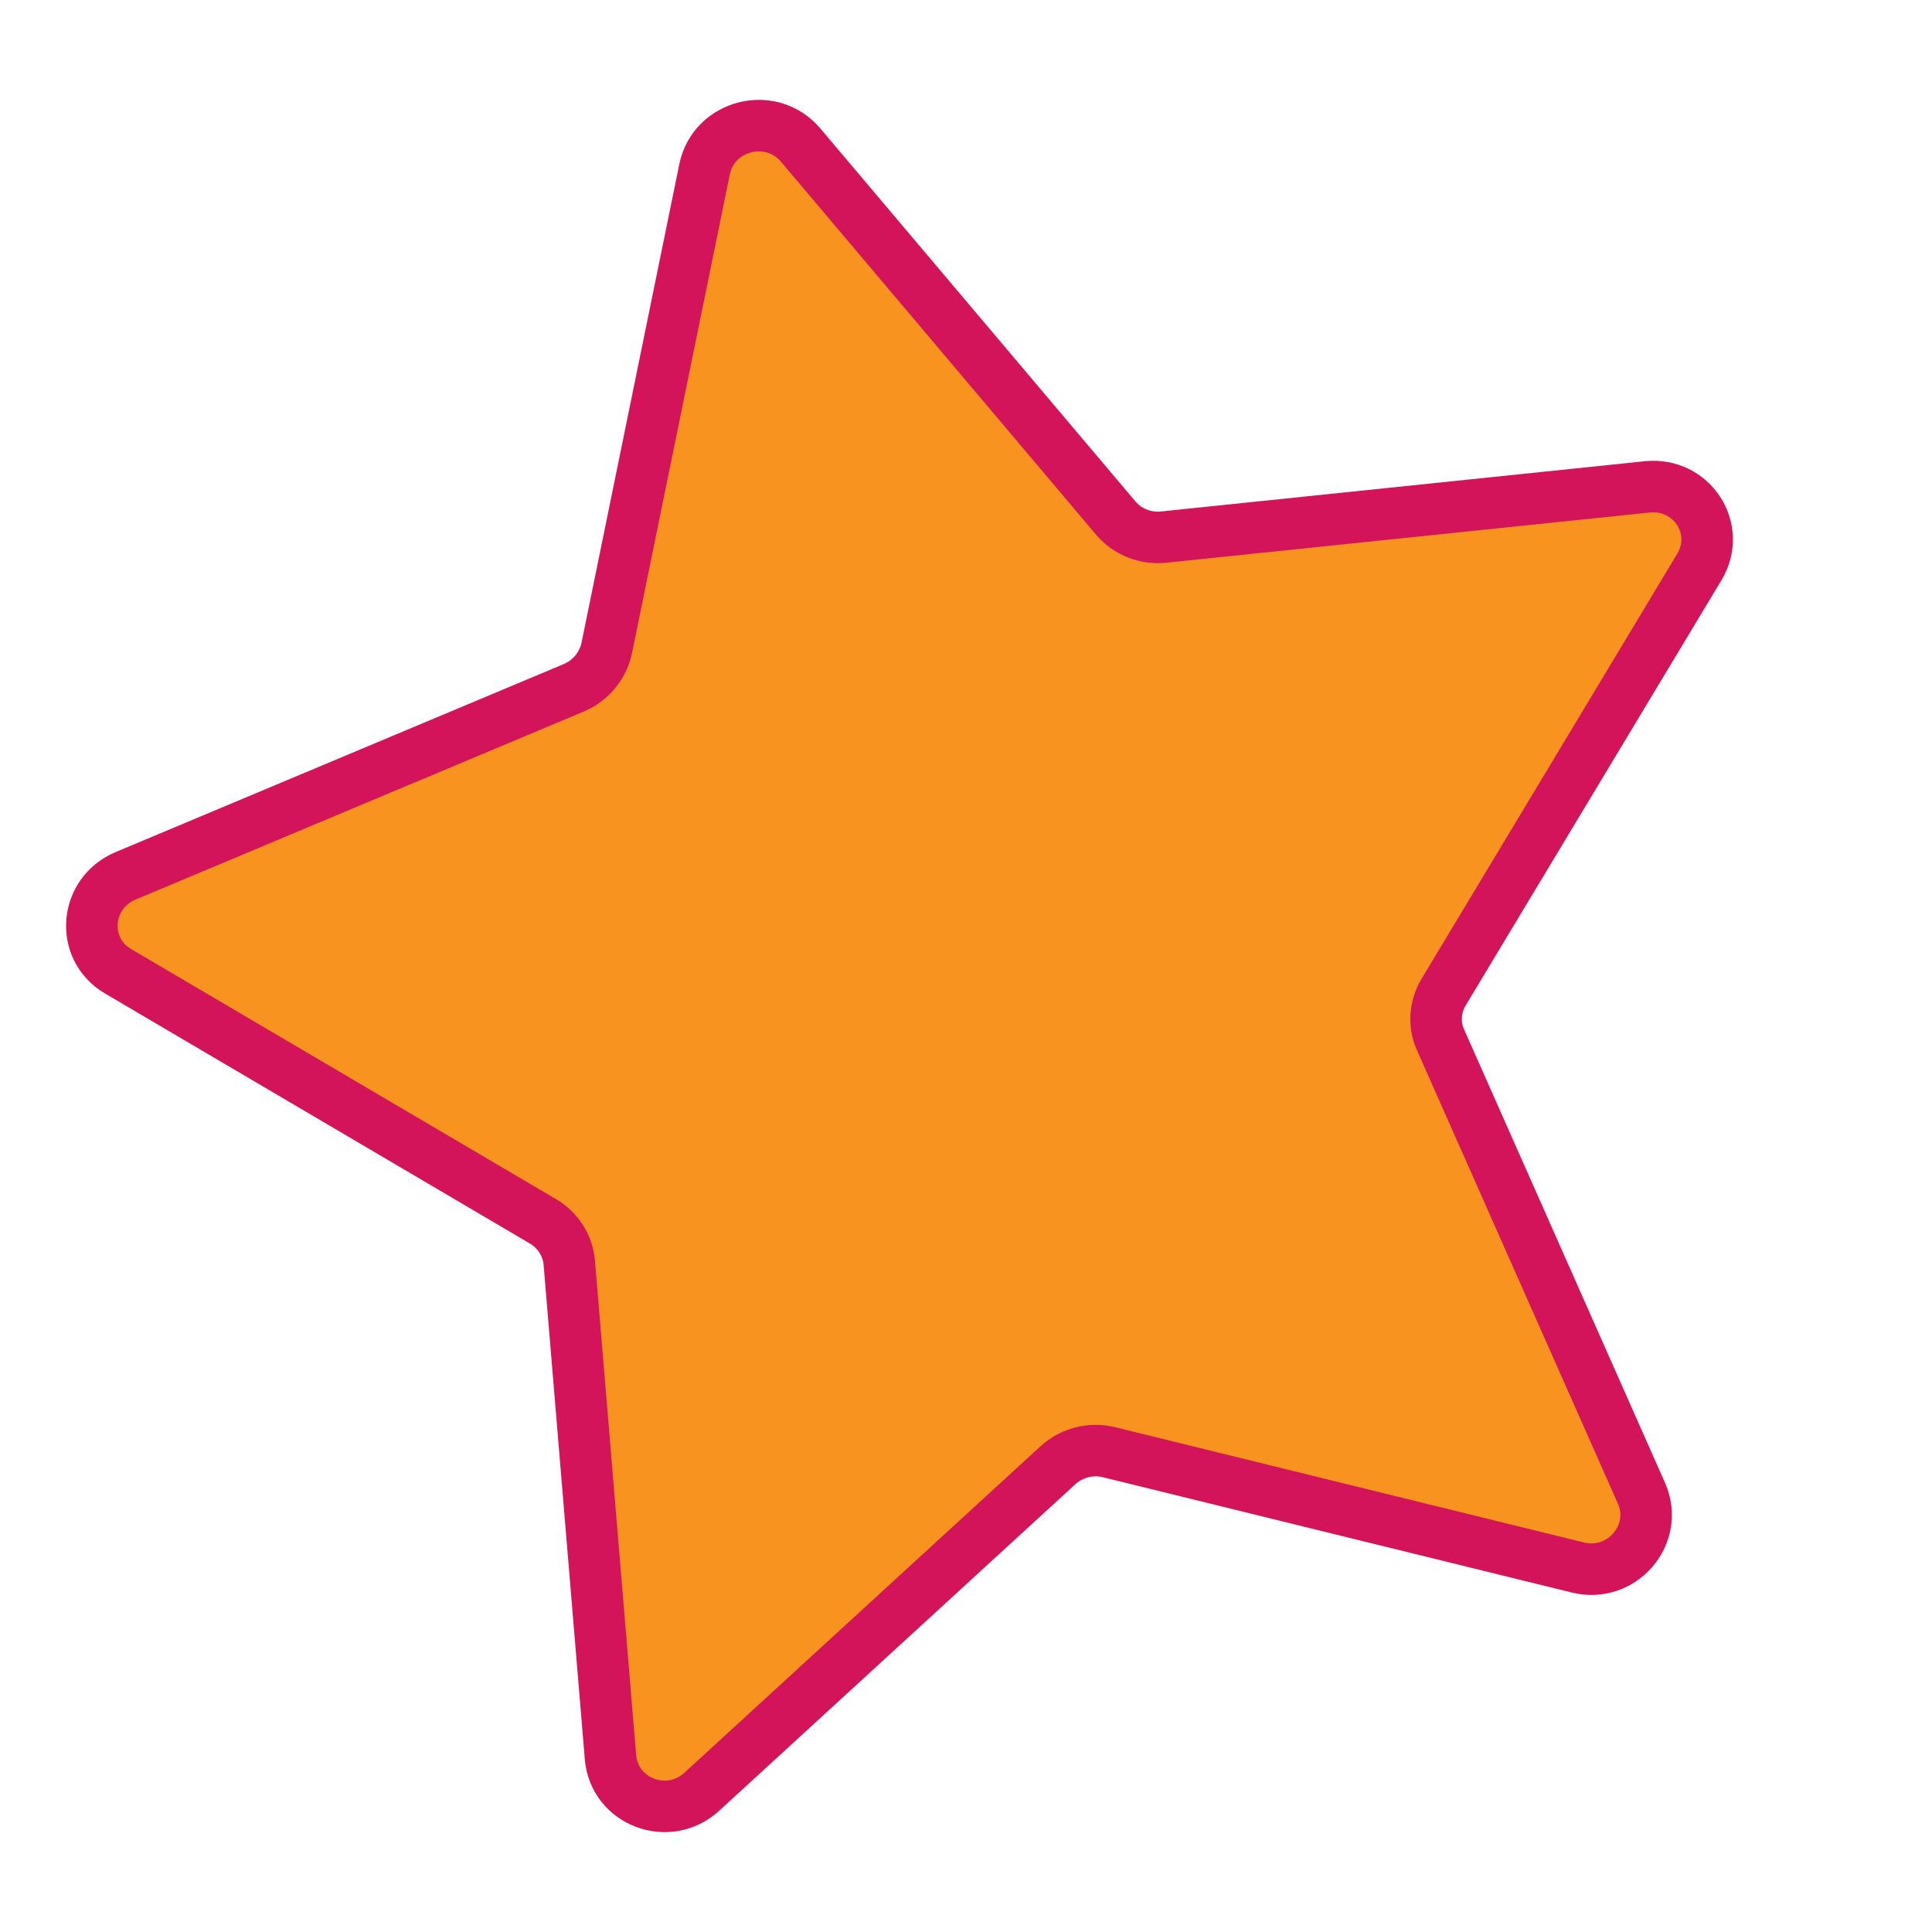 <?xml version="1.0" encoding="utf-8"?>
<!-- Generator: Adobe Illustrator 27.0.0, SVG Export Plug-In . SVG Version: 6.00 Build 0)  -->
<svg version="1.1" id="Layer_1" xmlns="http://www.w3.org/2000/svg" xmlns:xlink="http://www.w3.org/1999/xlink" x="0px" y="0px"
	 viewBox="0 0 300 300" style="enable-background:new 0 0 300 300;" xml:space="preserve">
<style type="text/css">
	.st0{fill:#F7931E;stroke:#D4145A;stroke-width:8;stroke-linecap:round;stroke-miterlimit:10;}
</style>
<path class="st0" d="M245,243.4l-72.8-17.9c-2.8-0.7-5.8,0.1-7.9,2L109,278.2c-5.2,4.8-13.6,1.6-14.2-5.3l-6.4-76.8
	c-0.2-2.6-1.7-5-4-6.4l-66.1-38.9c-5.9-3.5-5.2-12.1,1.2-14.8l69.6-29.2c2.6-1.1,4.5-3.4,5.1-6.1l15.2-74.4
	c1.4-6.9,10.3-9.2,14.9-3.8l49,58c1.8,2.1,4.6,3.2,7.4,2.9l75.1-7.8c6.9-0.7,11.6,6.5,8.1,12.4L224.2,154c-1.4,2.3-1.6,5.1-0.5,7.5
	l31.2,70.4C257.7,238.3,251.8,245.1,245,243.4z"/>
</svg>
